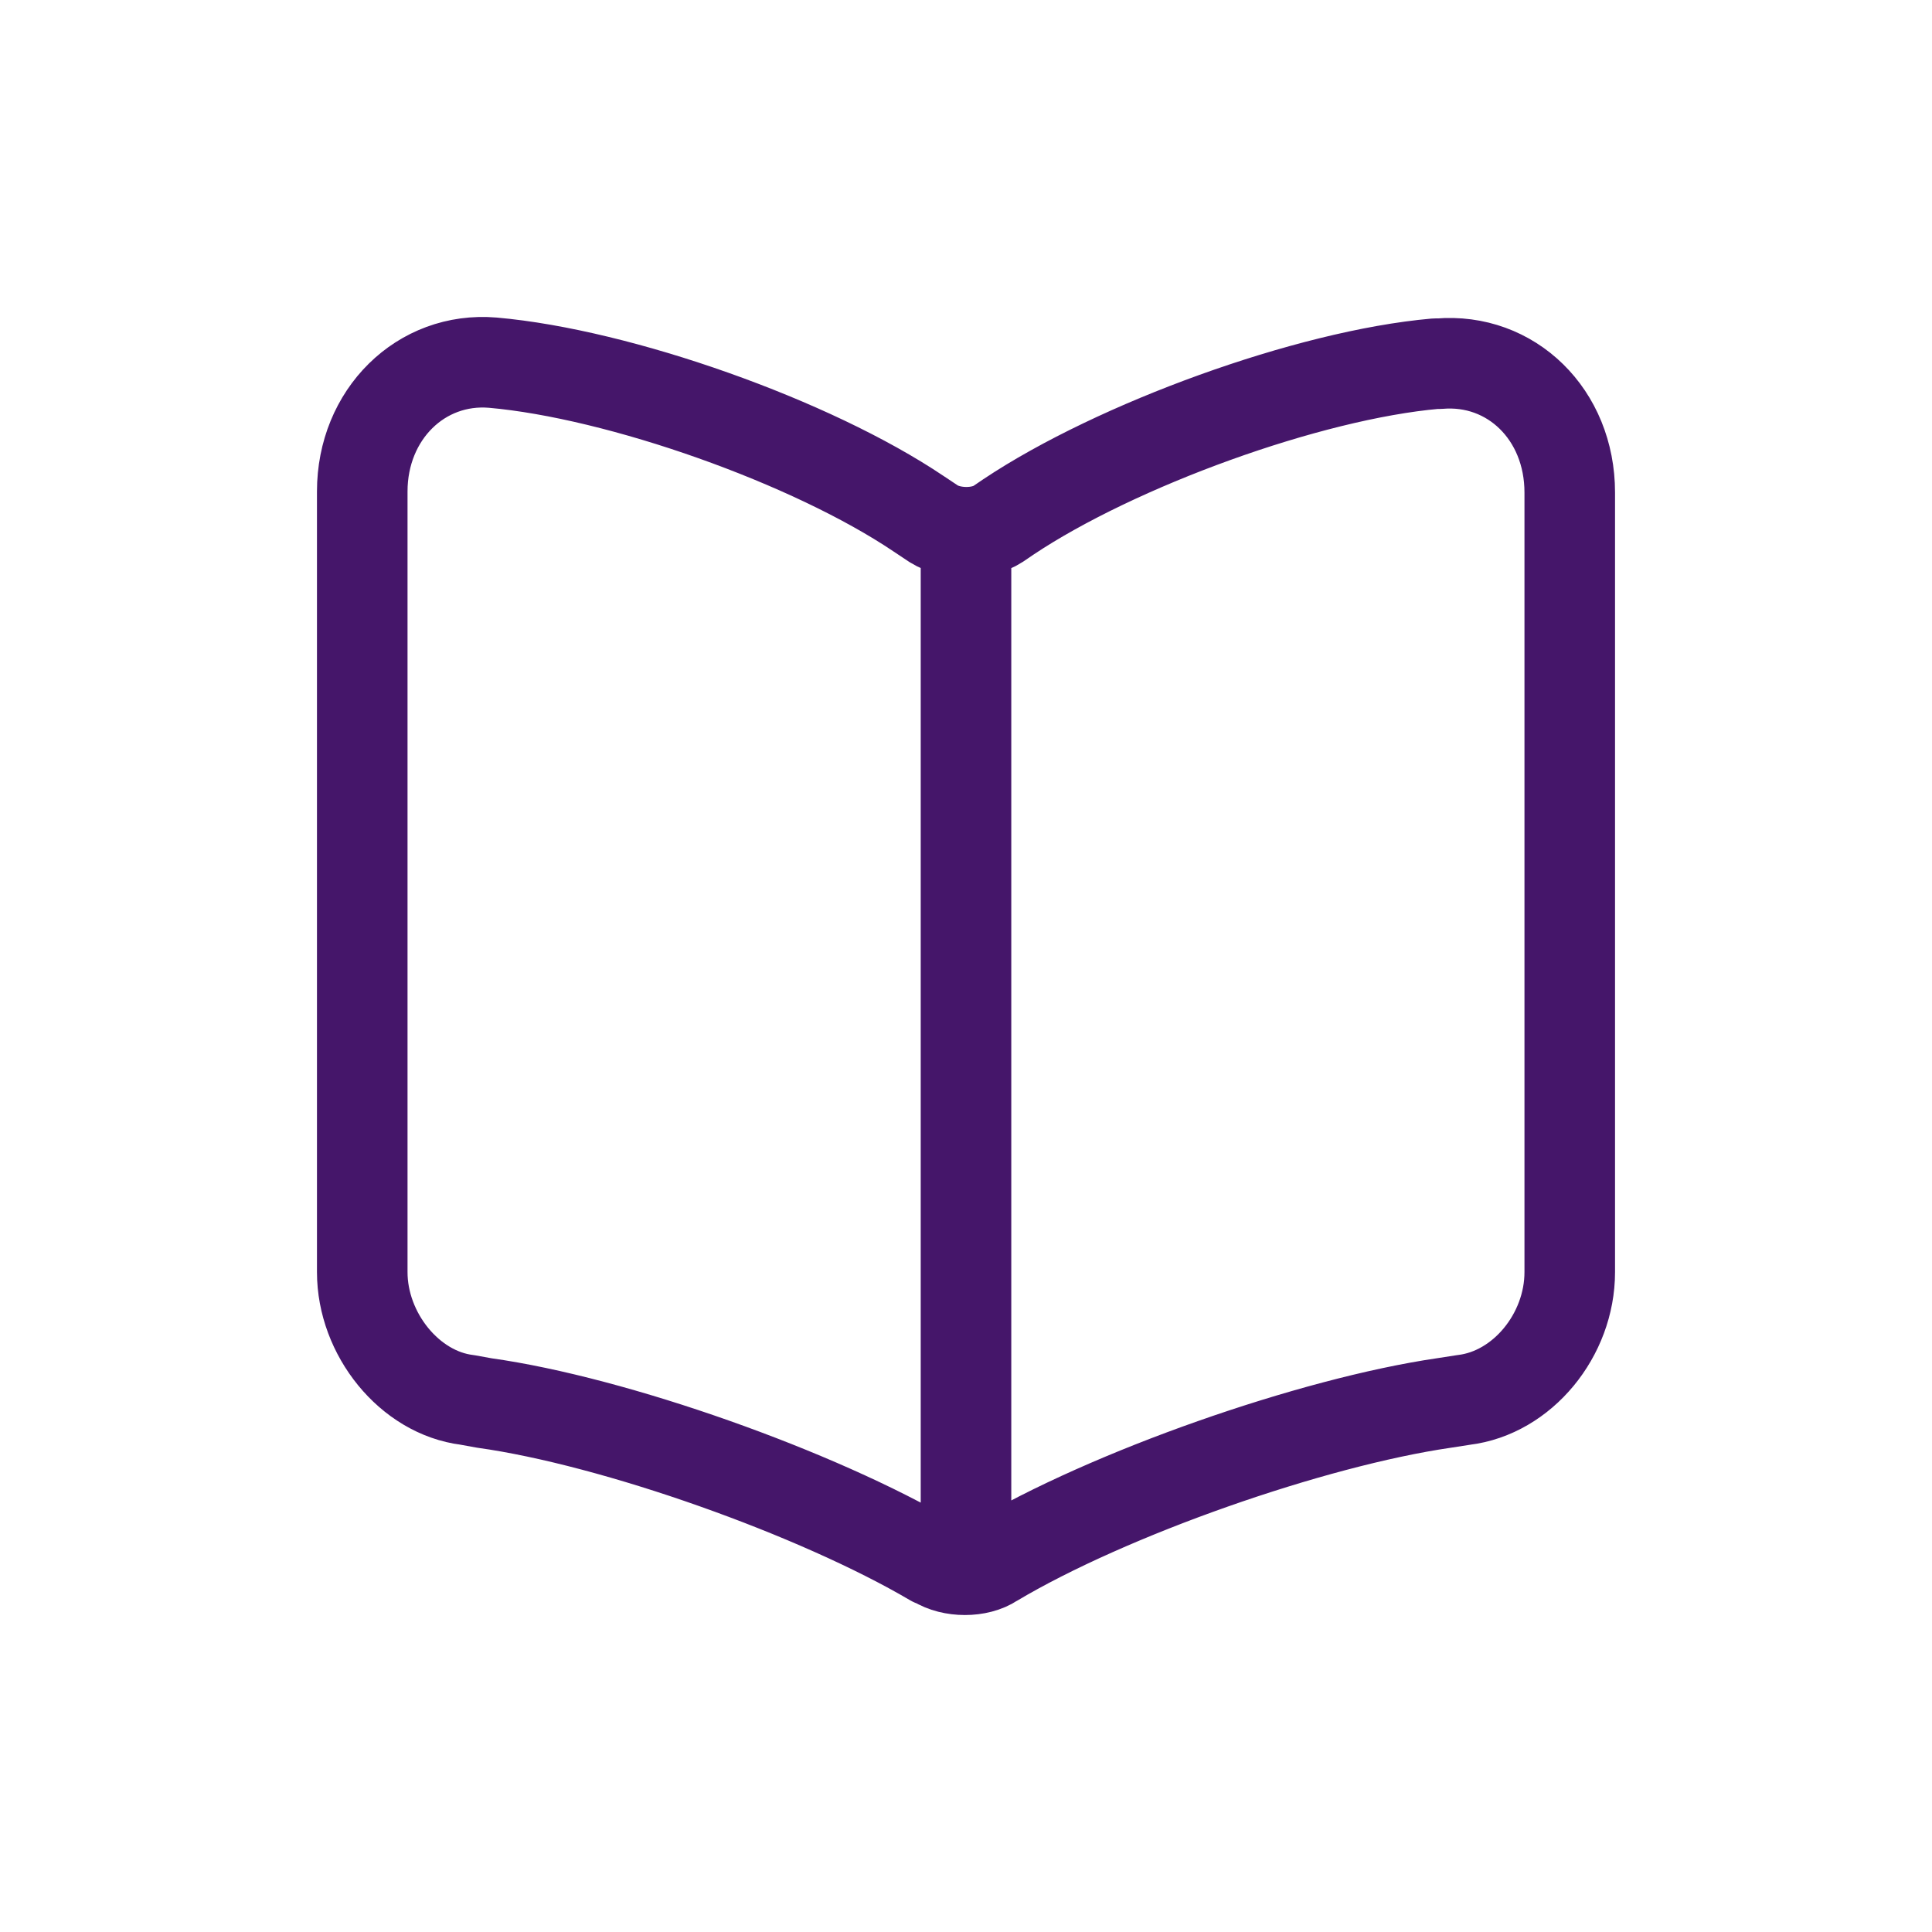 <svg width="32" height="32" viewBox="0 0 32 32" fill="none" xmlns="http://www.w3.org/2000/svg">
<path d="M16 9.03V25.085M26 21.071V8.157C26 6.864 25.028 5.923 23.837 6.024H23.774C21.674 6.209 18.492 7.368 16.705 8.56L16.533 8.677C16.251 8.862 15.765 8.862 15.467 8.677L15.216 8.51C13.445 7.317 10.263 6.192 8.163 6.007C6.972 5.907 6 6.864 6 8.14V21.071C6 22.096 6.784 23.07 7.74 23.187L8.022 23.238C10.185 23.54 13.539 24.732 15.451 25.857L15.498 25.874C15.765 26.042 16.204 26.042 16.454 25.874C18.367 24.732 21.737 23.556 23.915 23.238L24.244 23.187C25.216 23.07 26 22.112 26 21.071Z" stroke="#45166A" stroke-width="1.5" stroke-linecap="round" stroke-linejoin="round"/>
</svg>
